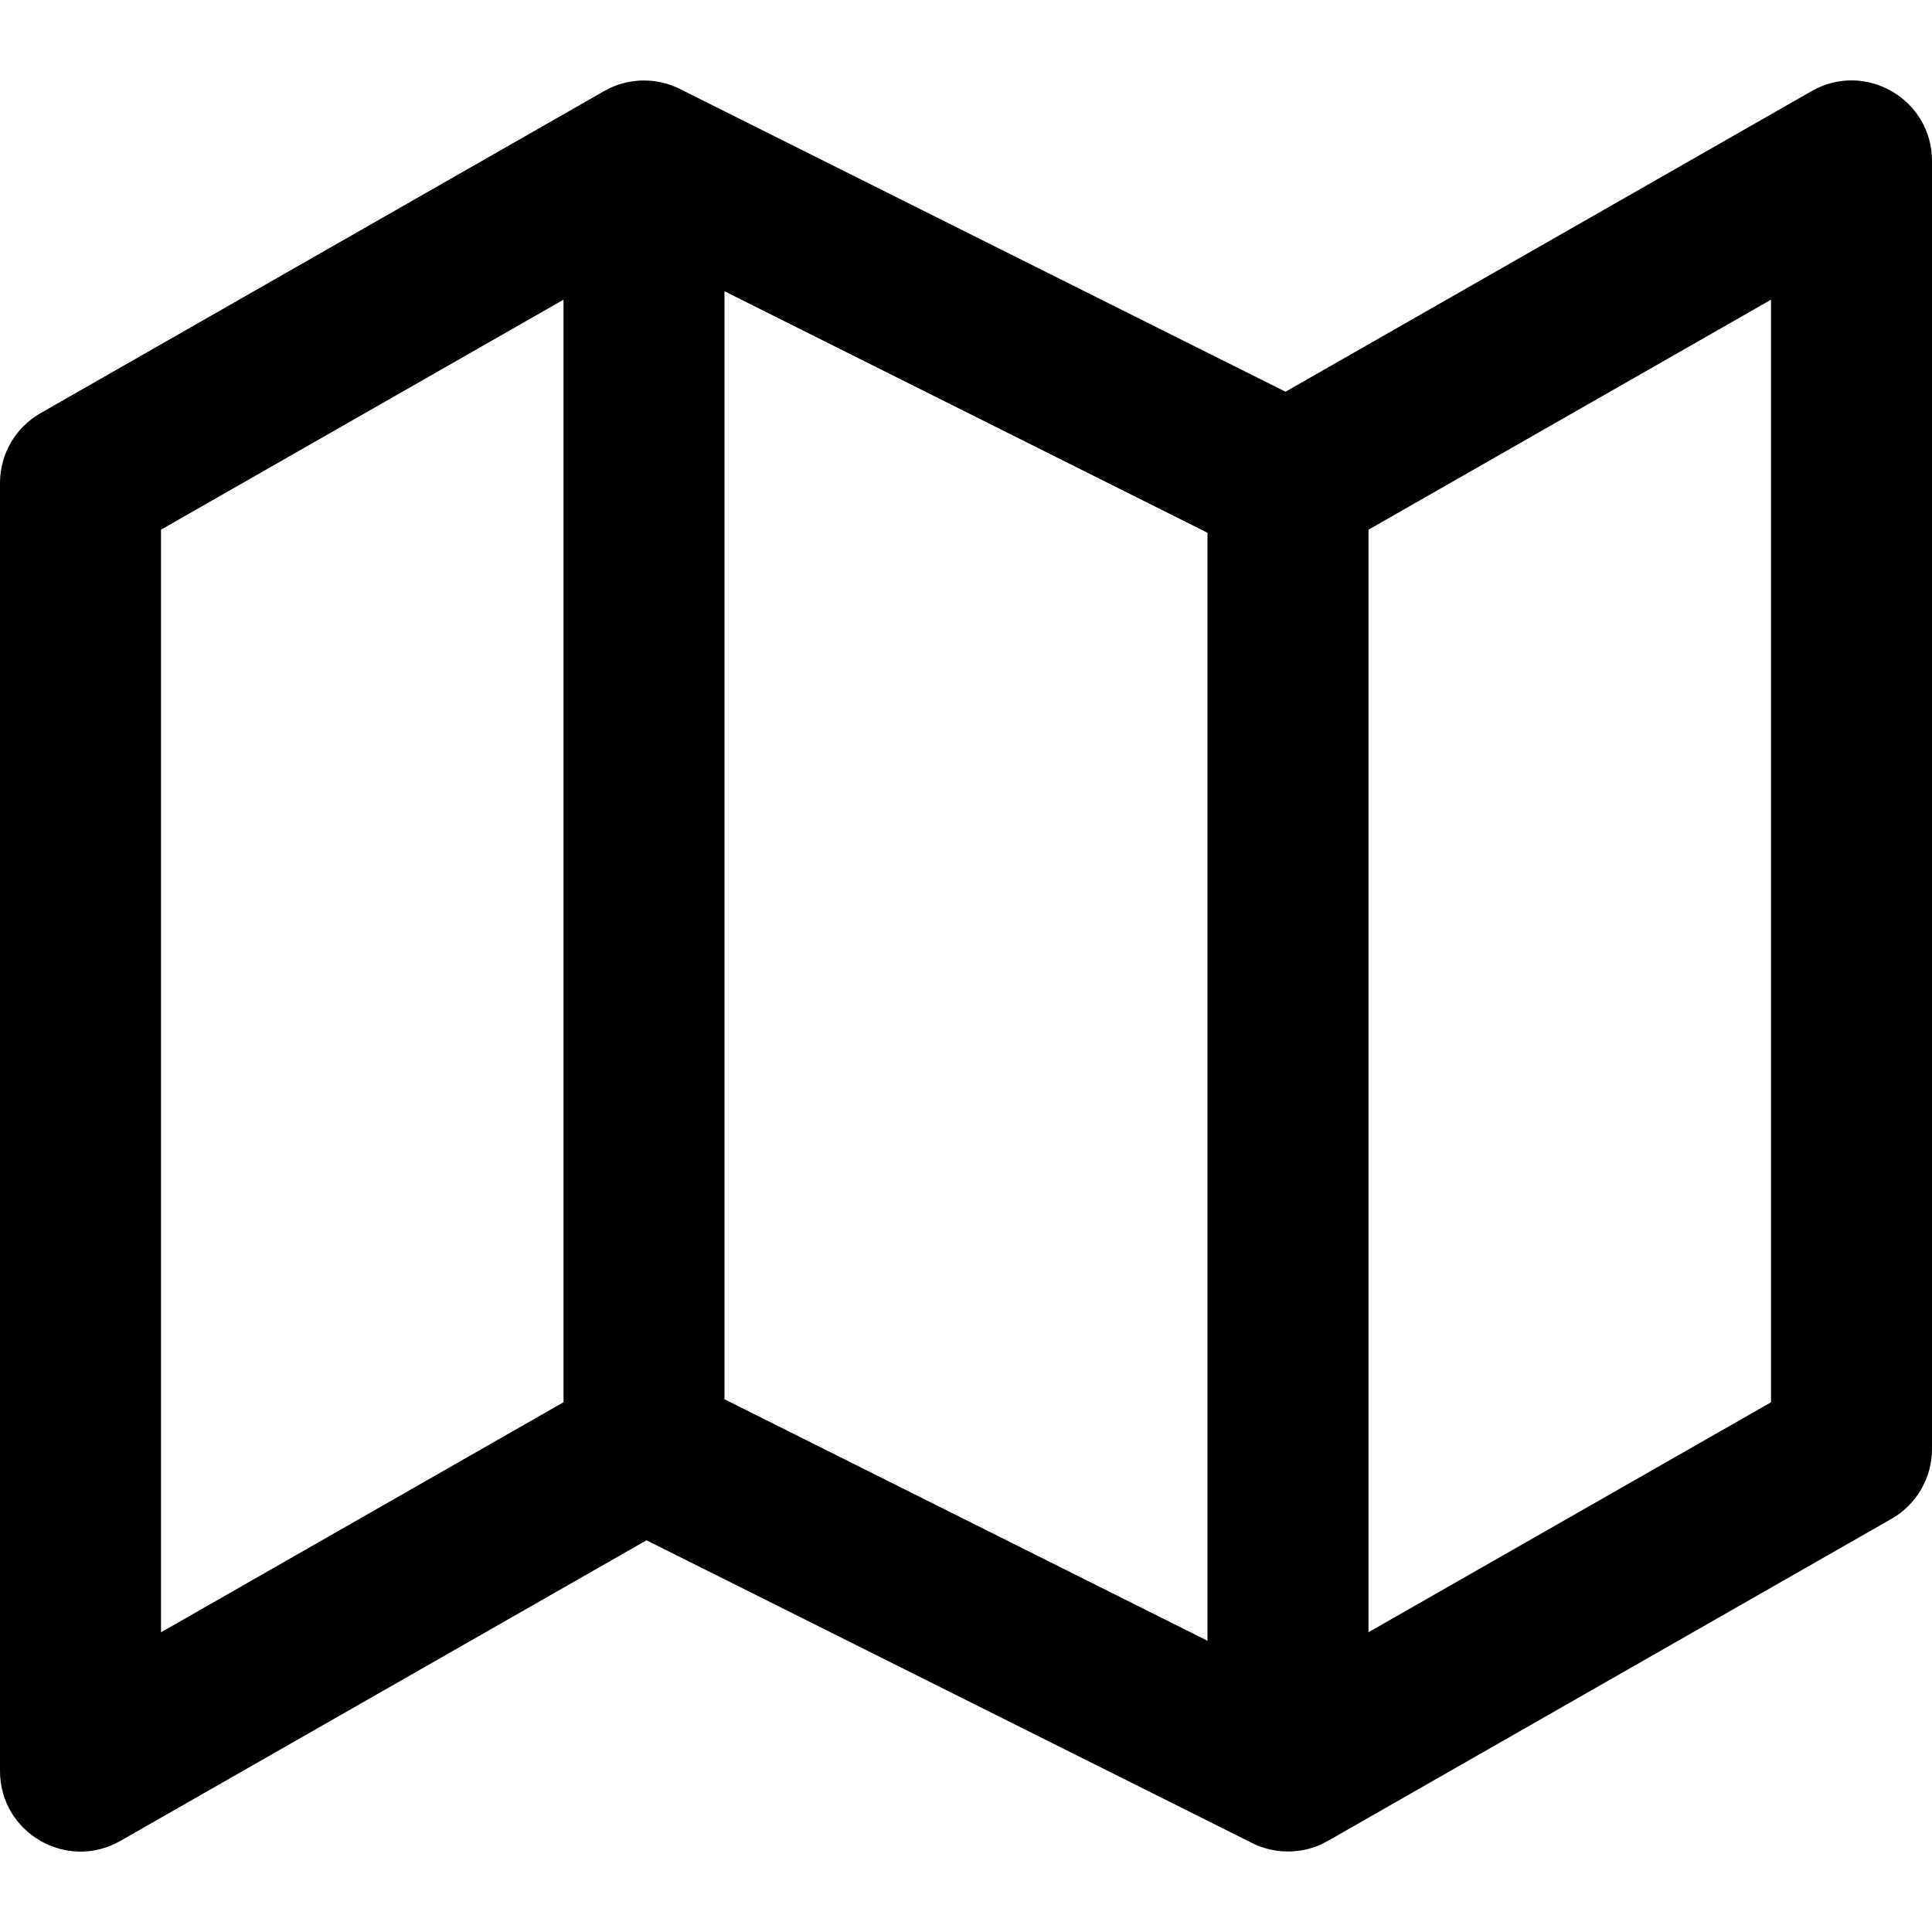 <?xml version="1.0" encoding="UTF-8"?>
<svg width="24px" height="24px" viewBox="0 0 24 24" version="1.1" xmlns="http://www.w3.org/2000/svg" xmlns:xlink="http://www.w3.org/1999/xlink">
    <title>feather-icon/map</title>
    <g id="feather-icon/map" stroke="none" stroke-width="1" fill="none" fill-rule="evenodd">
        <rect id="Bounding-Box" fill-opacity="0" fill="#FFFFFF" x="0" y="0" width="24" height="24"></rect>
        <path d="M24,2 L24,18 C24,18.359 23.808,18.69 23.496,18.868 L16.496,22.868 L16.471,22.882 C16.45,22.894 16.428,22.904 16.406,22.914 L16.496,22.868 C16.455,22.892 16.413,22.912 16.37,22.929 C16.341,22.941 16.311,22.951 16.28,22.96 C16.273,22.962 16.267,22.964 16.261,22.965 C16.234,22.973 16.206,22.979 16.177,22.984 C16.162,22.987 16.146,22.989 16.131,22.991 C16.088,22.997 16.044,23 16,23 L16.081,22.997 C16.058,22.999 16.034,23 16.011,23 L16,23 C15.989,23 15.978,23 15.967,22.999 C15.941,22.999 15.915,22.997 15.889,22.994 C15.869,22.992 15.848,22.989 15.828,22.985 C15.813,22.982 15.797,22.979 15.781,22.976 C15.702,22.958 15.626,22.931 15.555,22.896 C15.555,22.895 15.554,22.895 15.553,22.894 L8.031,19.134 L1.496,22.868 C0.829,23.249 -5.00000041e-08,22.768 -5.00000041e-08,22 L-5.00000041e-08,6 C-5.00000041e-08,5.641 0.192,5.31 0.504,5.132 L7.504,1.132 L7.529,1.118 C7.55,1.106 7.572,1.096 7.594,1.086 L7.504,1.132 C7.545,1.108 7.587,1.088 7.63,1.071 C7.659,1.059 7.689,1.049 7.72,1.04 C7.727,1.038 7.733,1.036 7.739,1.035 C7.766,1.027 7.794,1.021 7.823,1.016 C7.838,1.013 7.854,1.011 7.869,1.009 C7.912,1.003 7.956,1 8,1 L7.918,1.003 C7.942,1.001 7.966,1 7.99,1 L8,1 C8.012,1 8.023,1 8.035,1.001 C8.06,1.001 8.086,1.003 8.111,1.006 C8.131,1.008 8.152,1.011 8.172,1.015 C8.187,1.018 8.203,1.021 8.219,1.024 C8.298,1.042 8.374,1.069 8.445,1.104 C8.445,1.105 8.446,1.105 8.447,1.106 L15.969,4.866 L22.504,1.132 C23.171,0.751 24,1.232 24,2 Z M9,3.618 L9,17.382 L15,20.382 L15,6.618 L9,3.618 Z M7,3.723 L2,6.58 L2,20.277 L7,17.419 L7,3.723 Z M22,3.723 L17,6.58 L17,20.276 L22,17.42 L22,3.723 Z" id="Shape" fill="#000000"></path>
    </g>
</svg>